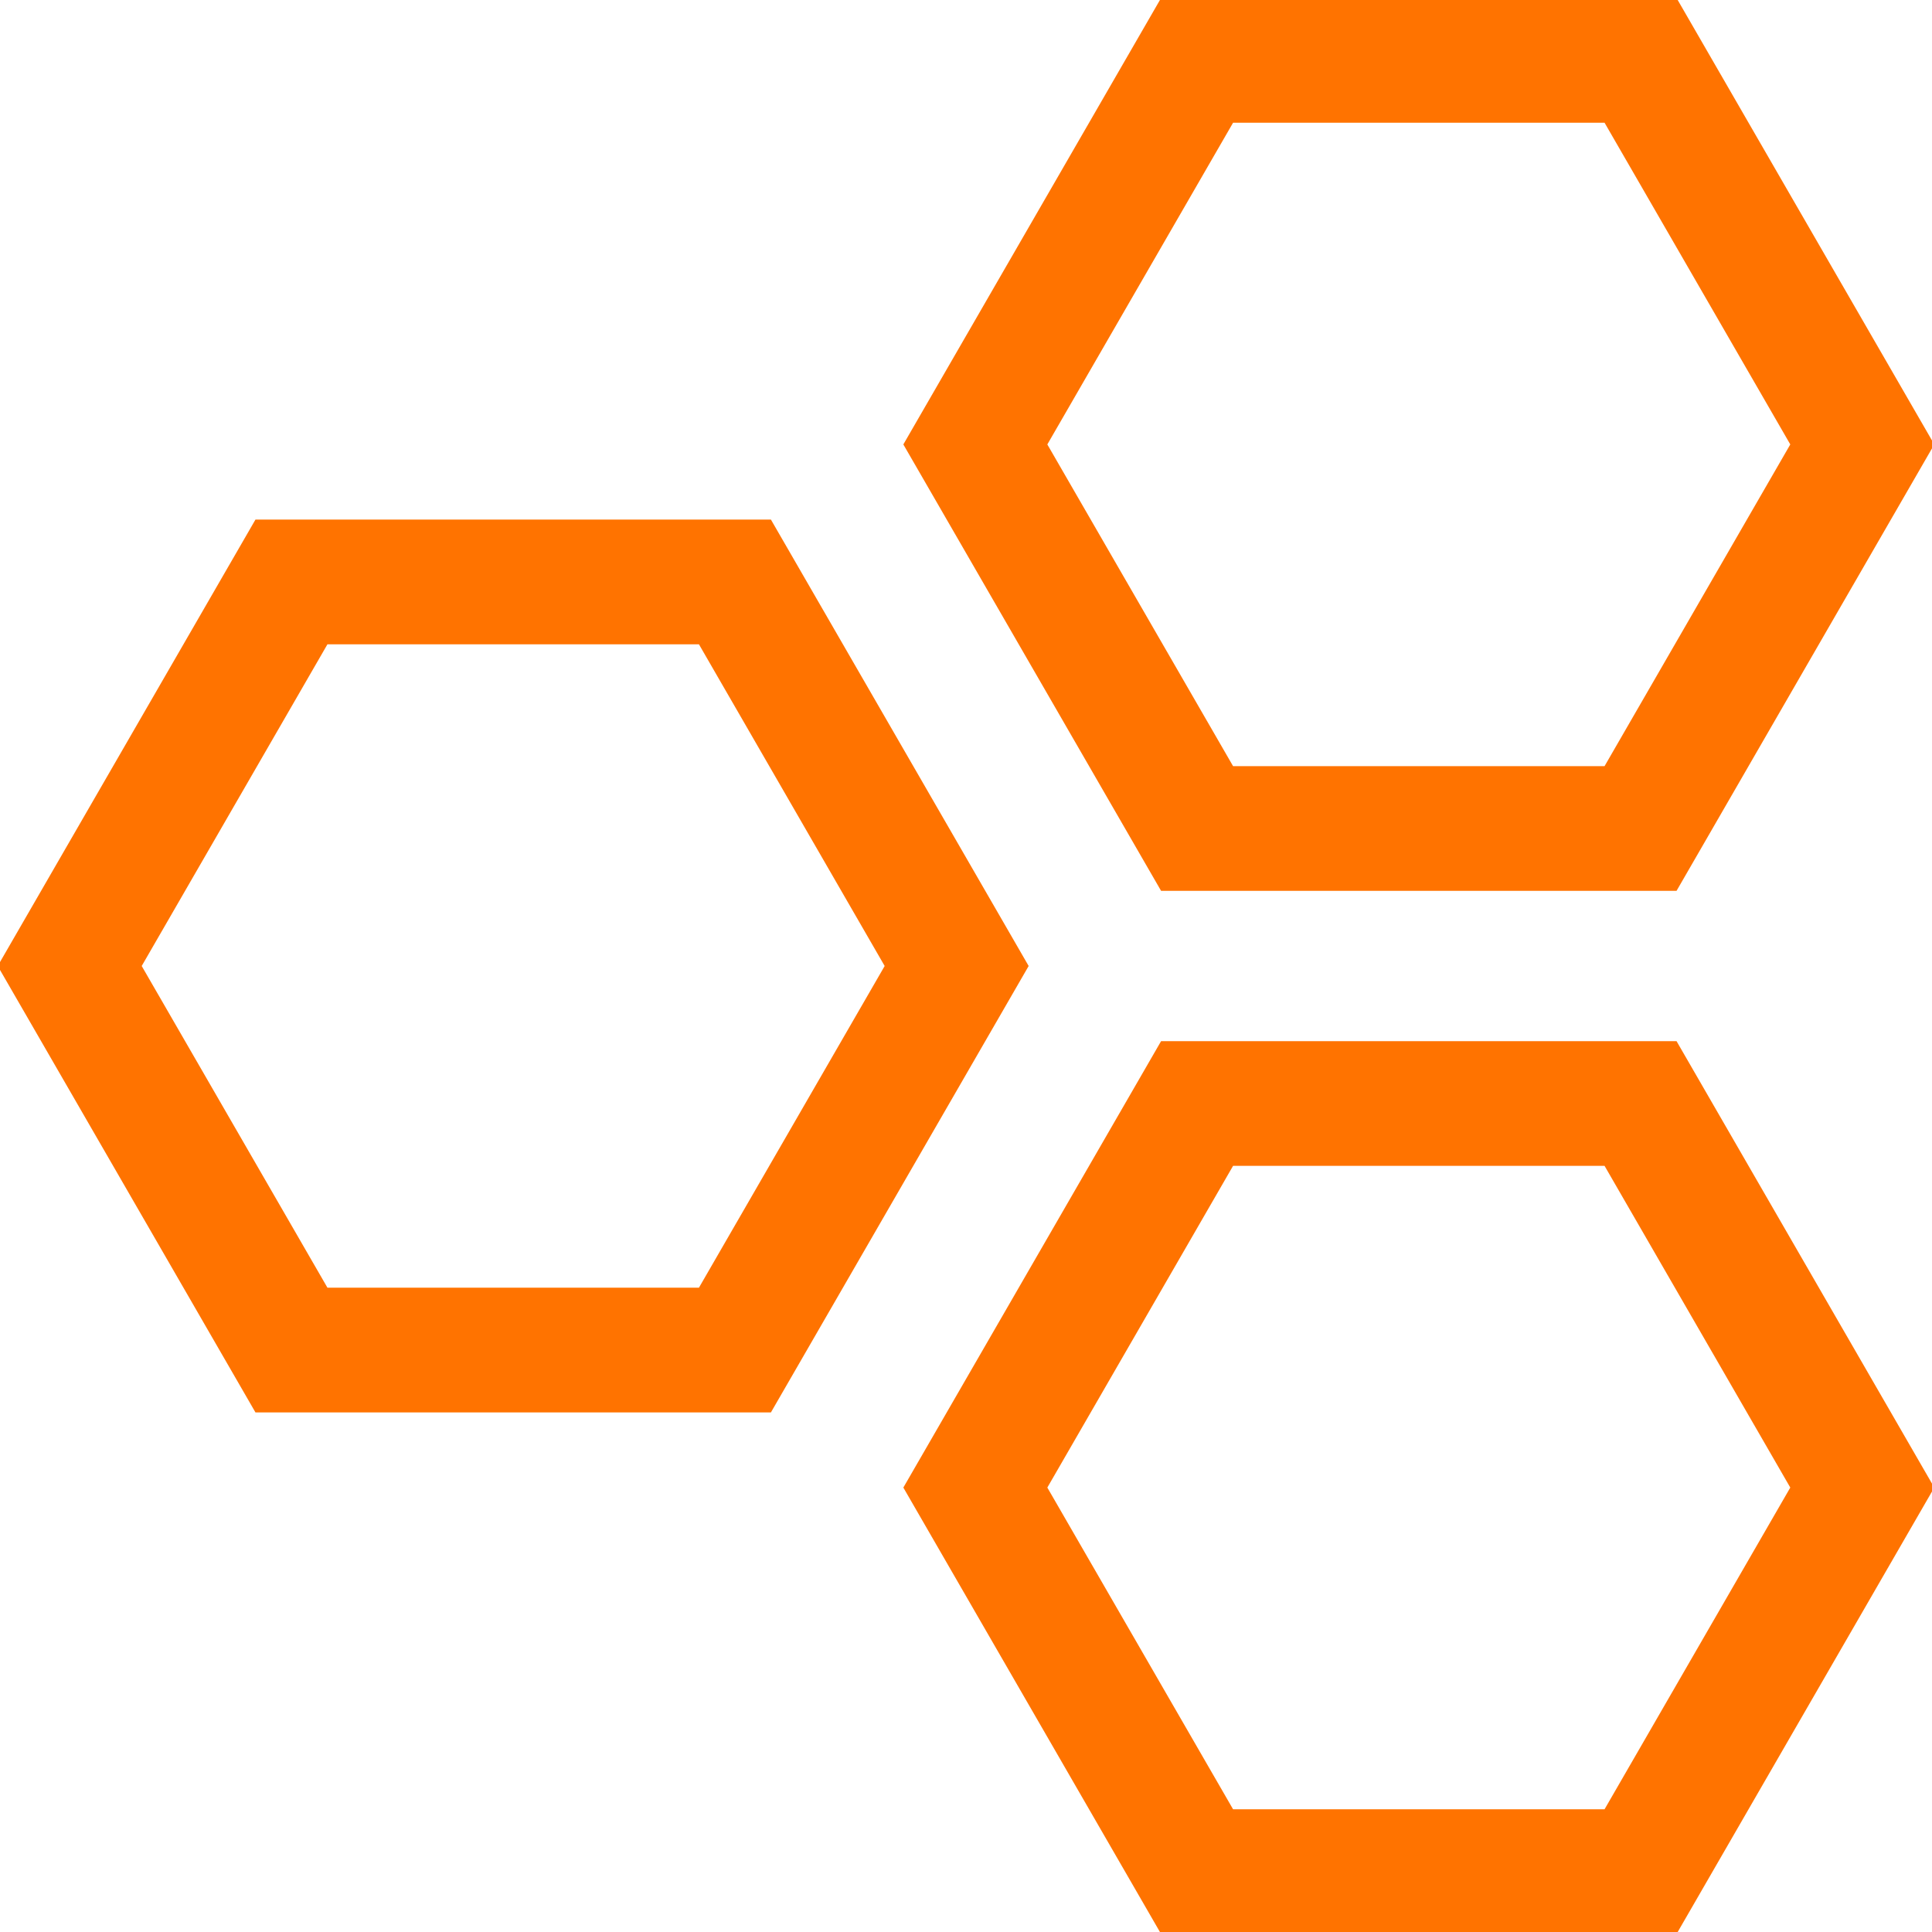 <!DOCTYPE svg PUBLIC "-//W3C//DTD SVG 1.1//EN" "http://www.w3.org/Graphics/SVG/1.1/DTD/svg11.dtd">
<!-- Uploaded to: SVG Repo, www.svgrepo.com, Transformed by: SVG Repo Mixer Tools -->
<svg fill="#ff7300" height="800px" width="800px" version="1.1" id="Capa_1" xmlns="http://www.w3.org/2000/svg" xmlns:xlink="http://www.w3.org/1999/xlink" viewBox="0 0 490 490" xml:space="preserve" stroke="#ff7300">
<g id="SVGRepo_bgCarrier" stroke-width="0"/>
<g id="SVGRepo_tracerCarrier" stroke-linecap="round" stroke-linejoin="round"/>
<g id="SVGRepo_iconCarrier"> <g> <path d="M195.234,357.719L260.313,245l-65.078-112.719H65.078L0,245l65.078,112.719H195.234z M82.76,162.906h94.794L224.95,245 l-47.396,82.094H82.76L35.362,245L82.76,162.906z"/> <path d="M294.766,0l-65.078,112.718l65.078,112.718h130.156L490,112.718L424.922,0H294.766z M407.241,194.812h-94.794 l-47.397-82.093l47.397-82.093h94.794l47.396,82.093L407.241,194.812z"/> <path d="M294.766,264.563l-65.078,112.718L294.766,490h130.156L490,377.281l-65.078-112.718H294.766z M407.241,459.375h-94.794 l-47.397-82.094l47.397-82.093h94.794l47.396,82.093L407.241,459.375z"/> </g> </g>
</svg>